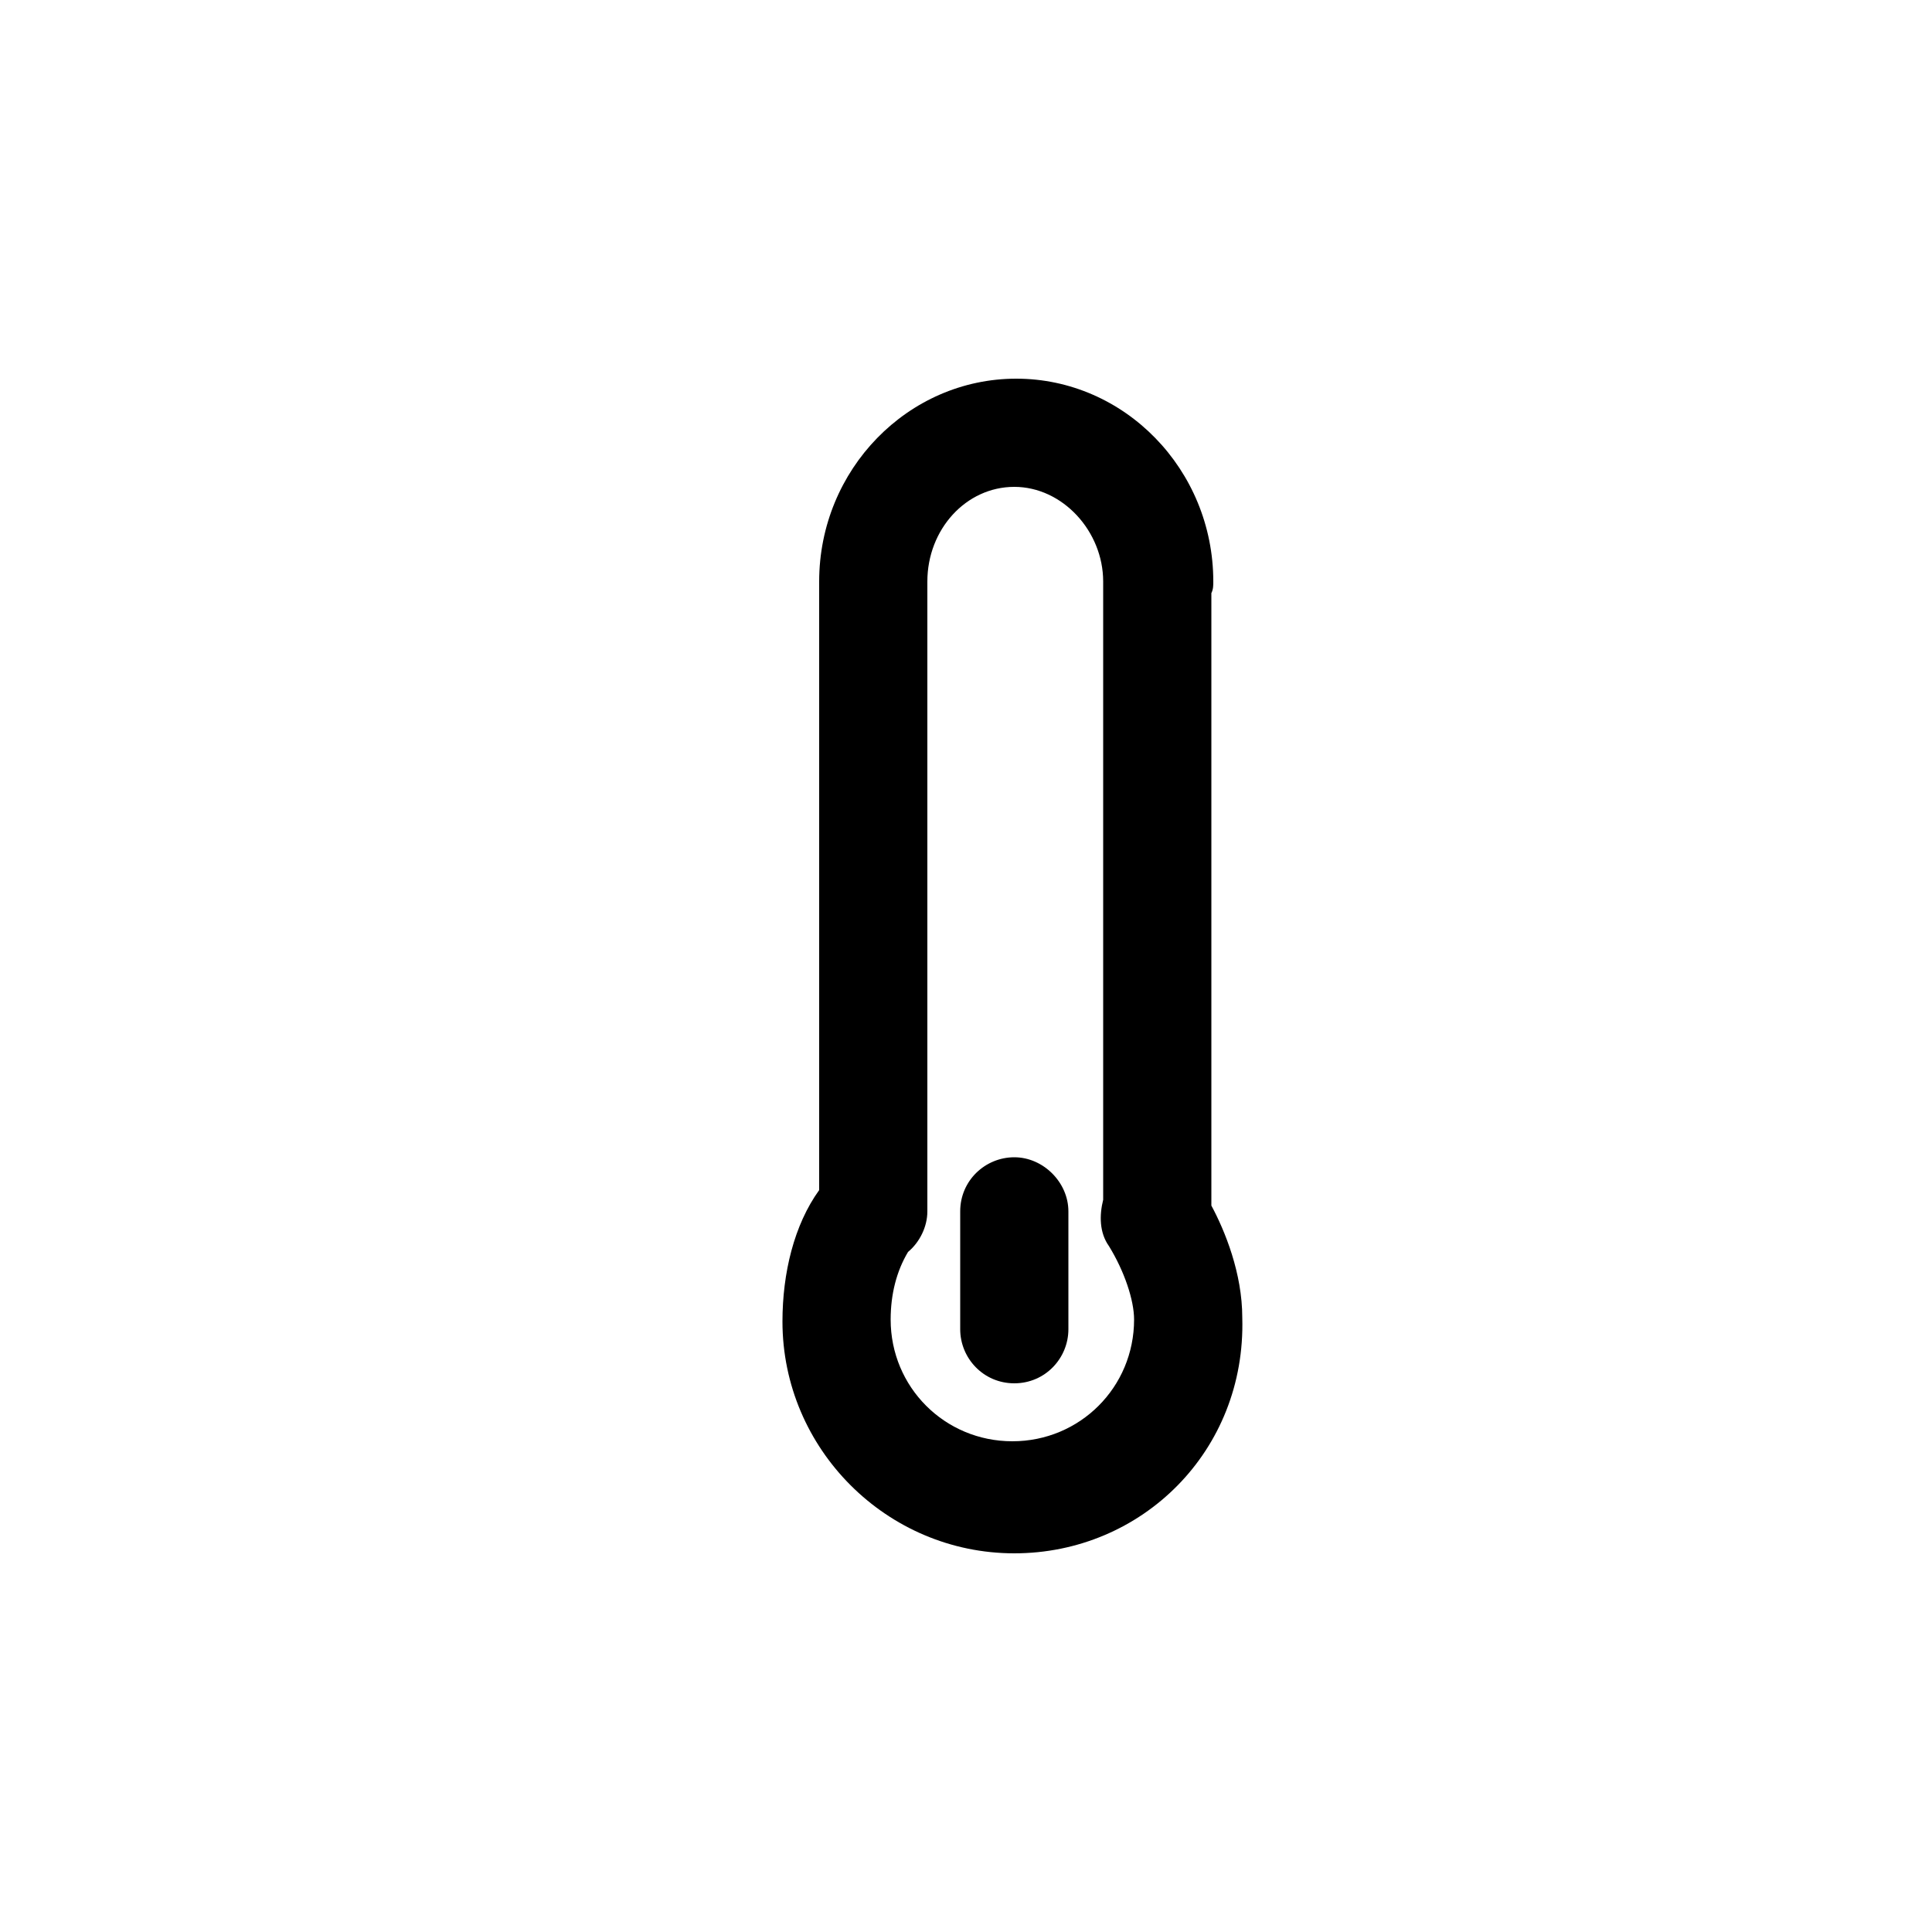 <?xml version="1.0" encoding="utf-8"?>
<!-- Generated by IcoMoon.io -->
<!DOCTYPE svg PUBLIC "-//W3C//DTD SVG 1.1//EN" "http://www.w3.org/Graphics/SVG/1.1/DTD/svg11.dtd">
<svg version="1.1" xmlns="http://www.w3.org/2000/svg" xmlns:xlink="http://www.w3.org/1999/xlink" width="32" height="32" viewBox="0 0 32 32">
<path fill="#000" d="M20.064 19.968v-10.080c0-0.032 0-0.032 0-0.064 0.032-0.064 0.032-0.128 0.032-0.192 0-1.856-1.472-3.36-3.264-3.36s-3.264 1.504-3.264 3.36c0 0.032 0 0.096 0 0.128s0 0.096 0 0.128v9.824c-0.416 0.576-0.608 1.376-0.608 2.176 0 2.112 1.728 3.84 3.84 3.84s3.84-1.696 3.776-3.904c0-0.736-0.288-1.44-0.512-1.856zM16.768 23.872c-1.12 0-2.016-0.896-2.016-2.016 0-0.416 0.096-0.8 0.288-1.12 0.192-0.16 0.32-0.416 0.32-0.672v-10.176c0-0.032 0-0.096 0-0.128s0-0.096 0-0.128c0-0.864 0.64-1.568 1.44-1.568s1.472 0.736 1.472 1.568c0 0.032 0 0.096 0 0.128s0 0.096 0 0.128v9.984c-0.064 0.256-0.064 0.544 0.096 0.768 0.256 0.416 0.416 0.896 0.416 1.216 0 1.12-0.896 2.016-2.016 2.016z"></path>
<path fill="#000" d="M16.8 19.168c-0.48 0-0.896 0.384-0.896 0.896v1.952c0 0.48 0.384 0.896 0.896 0.896s0.896-0.416 0.896-0.896v-1.952c0-0.48-0.416-0.896-0.896-0.896z"></path>
</svg>
